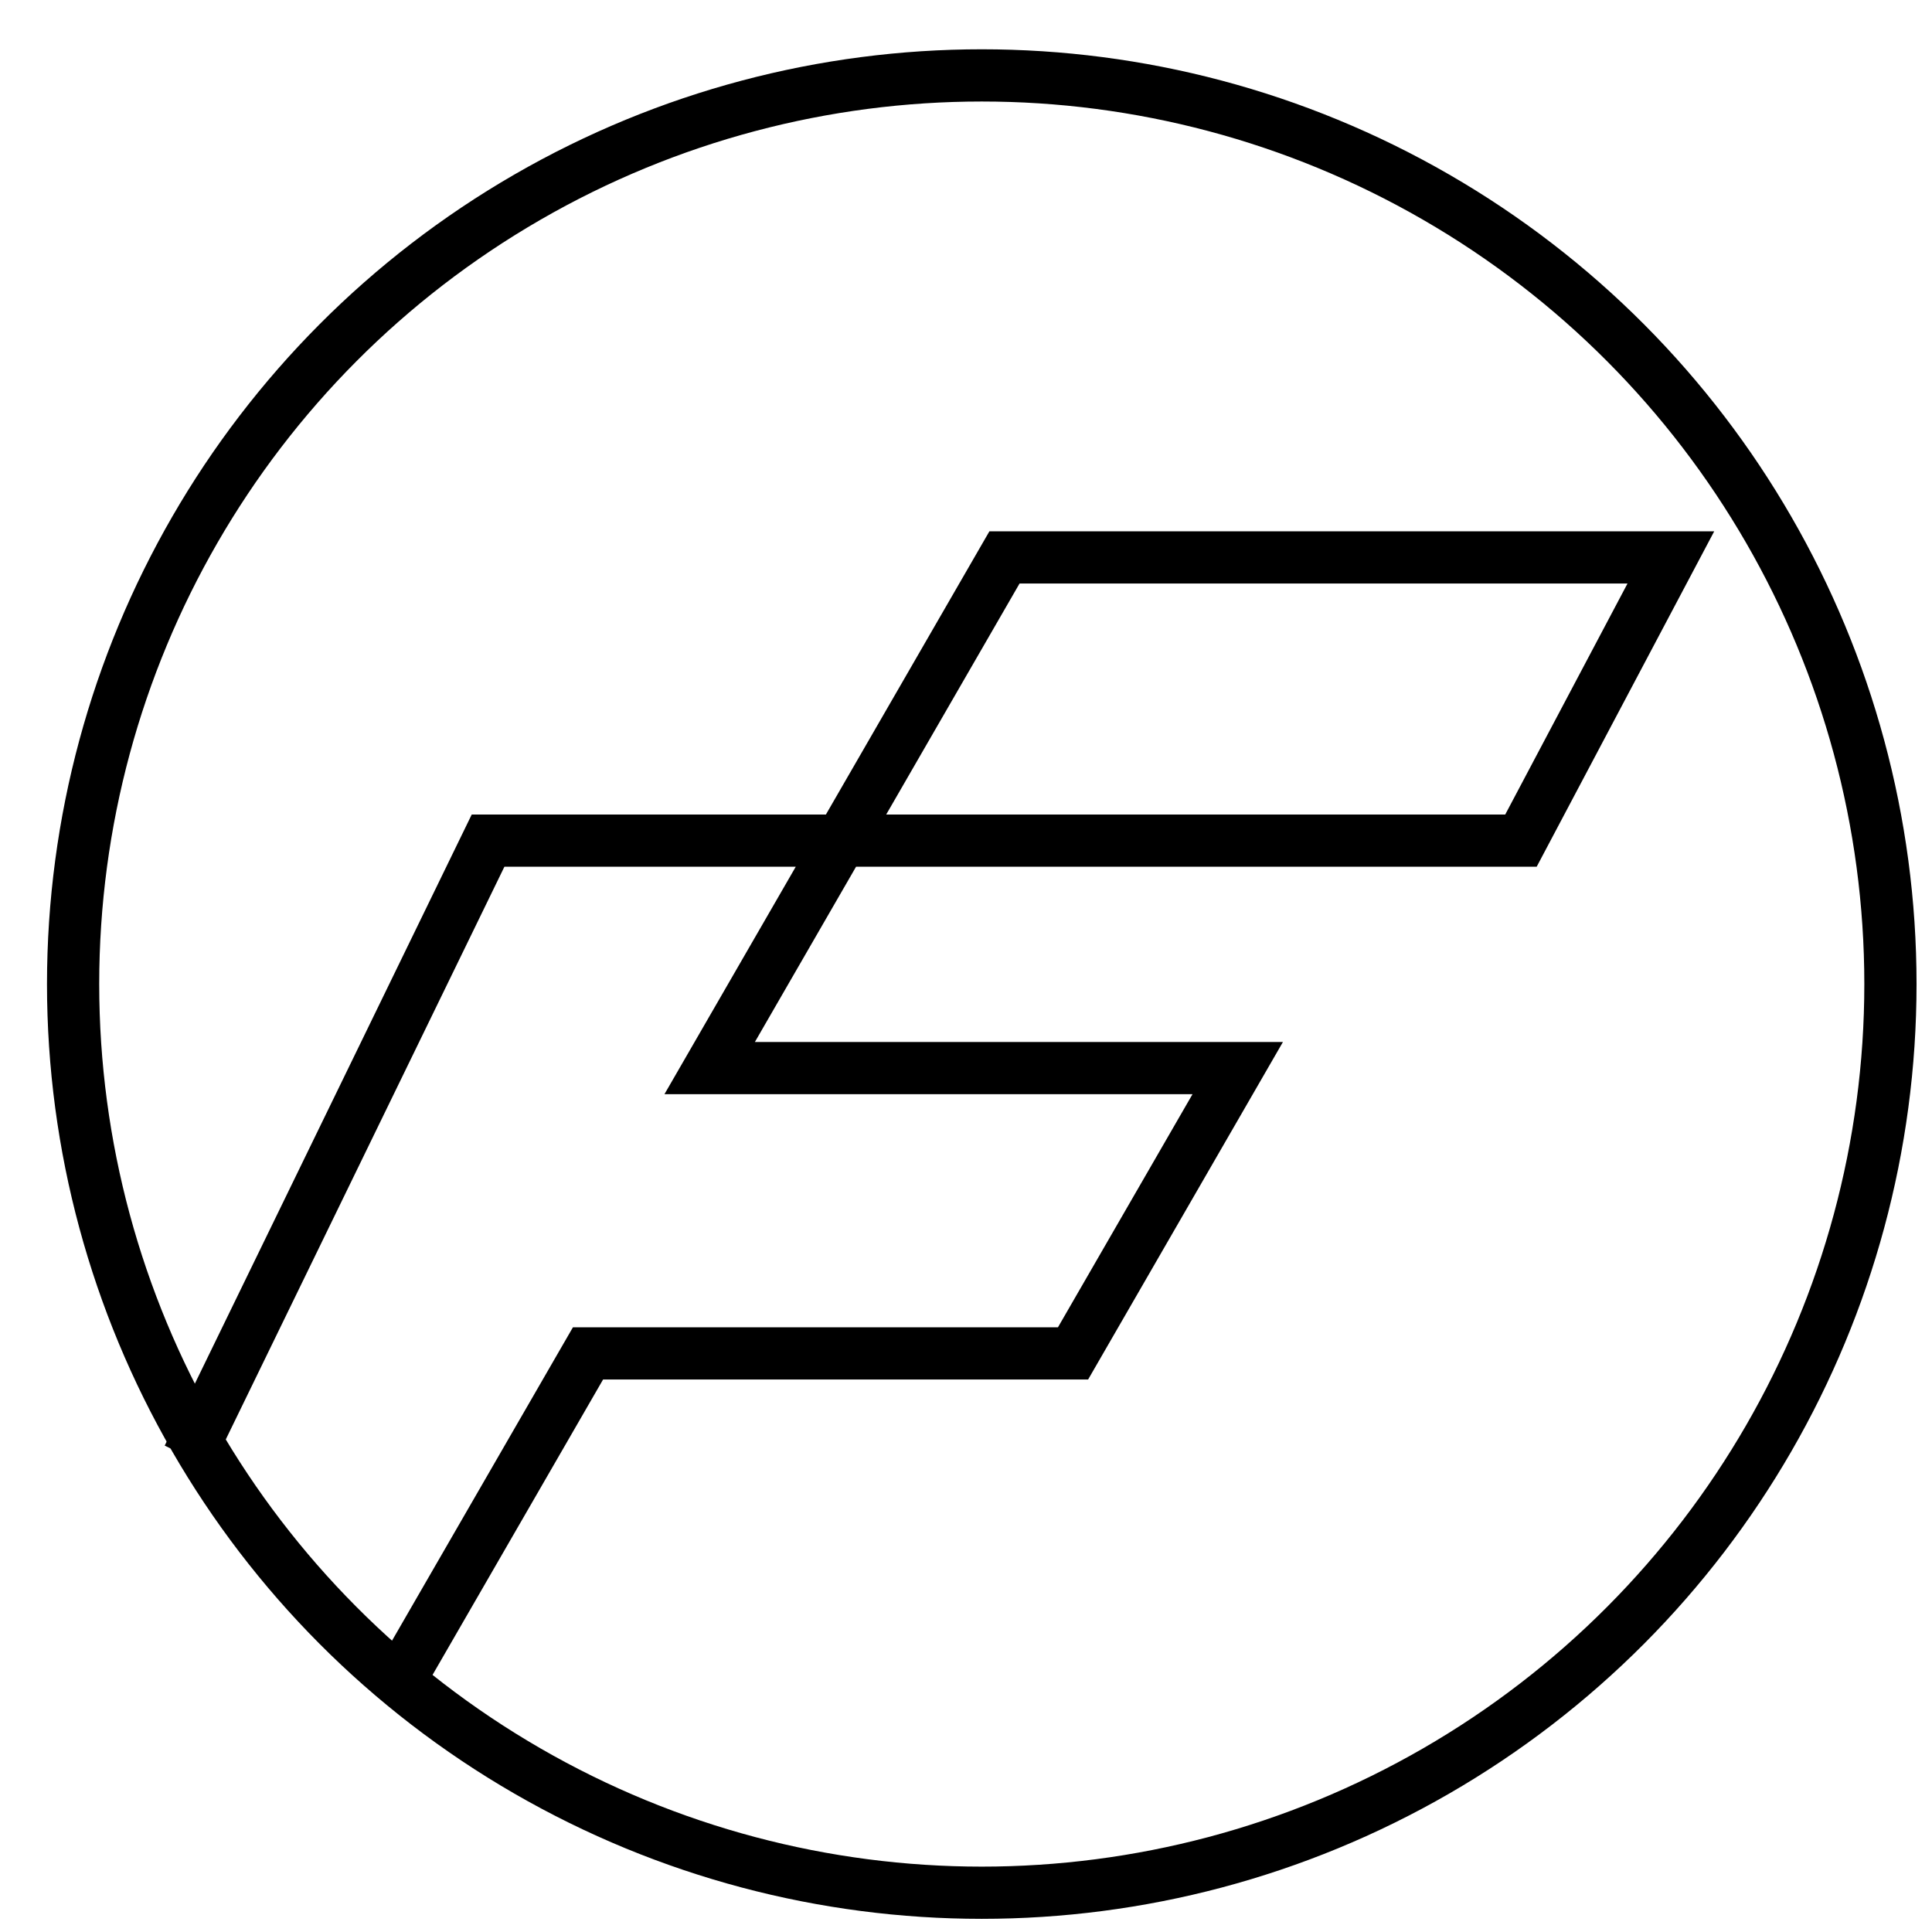 <svg width="37" height="37" viewBox="0 0 37 37" fill="none" xmlns="http://www.w3.org/2000/svg">
<path d="M3.604 27.904L9.347 16.099H29.128L31.999 10.675H19.237L13.591 20.455H23.704L20.55 25.919H11.261L7.722 32.049" stroke="black"/>
<circle cx="18.802" cy="18.846" r="17.402" stroke="black"/>
</svg>
